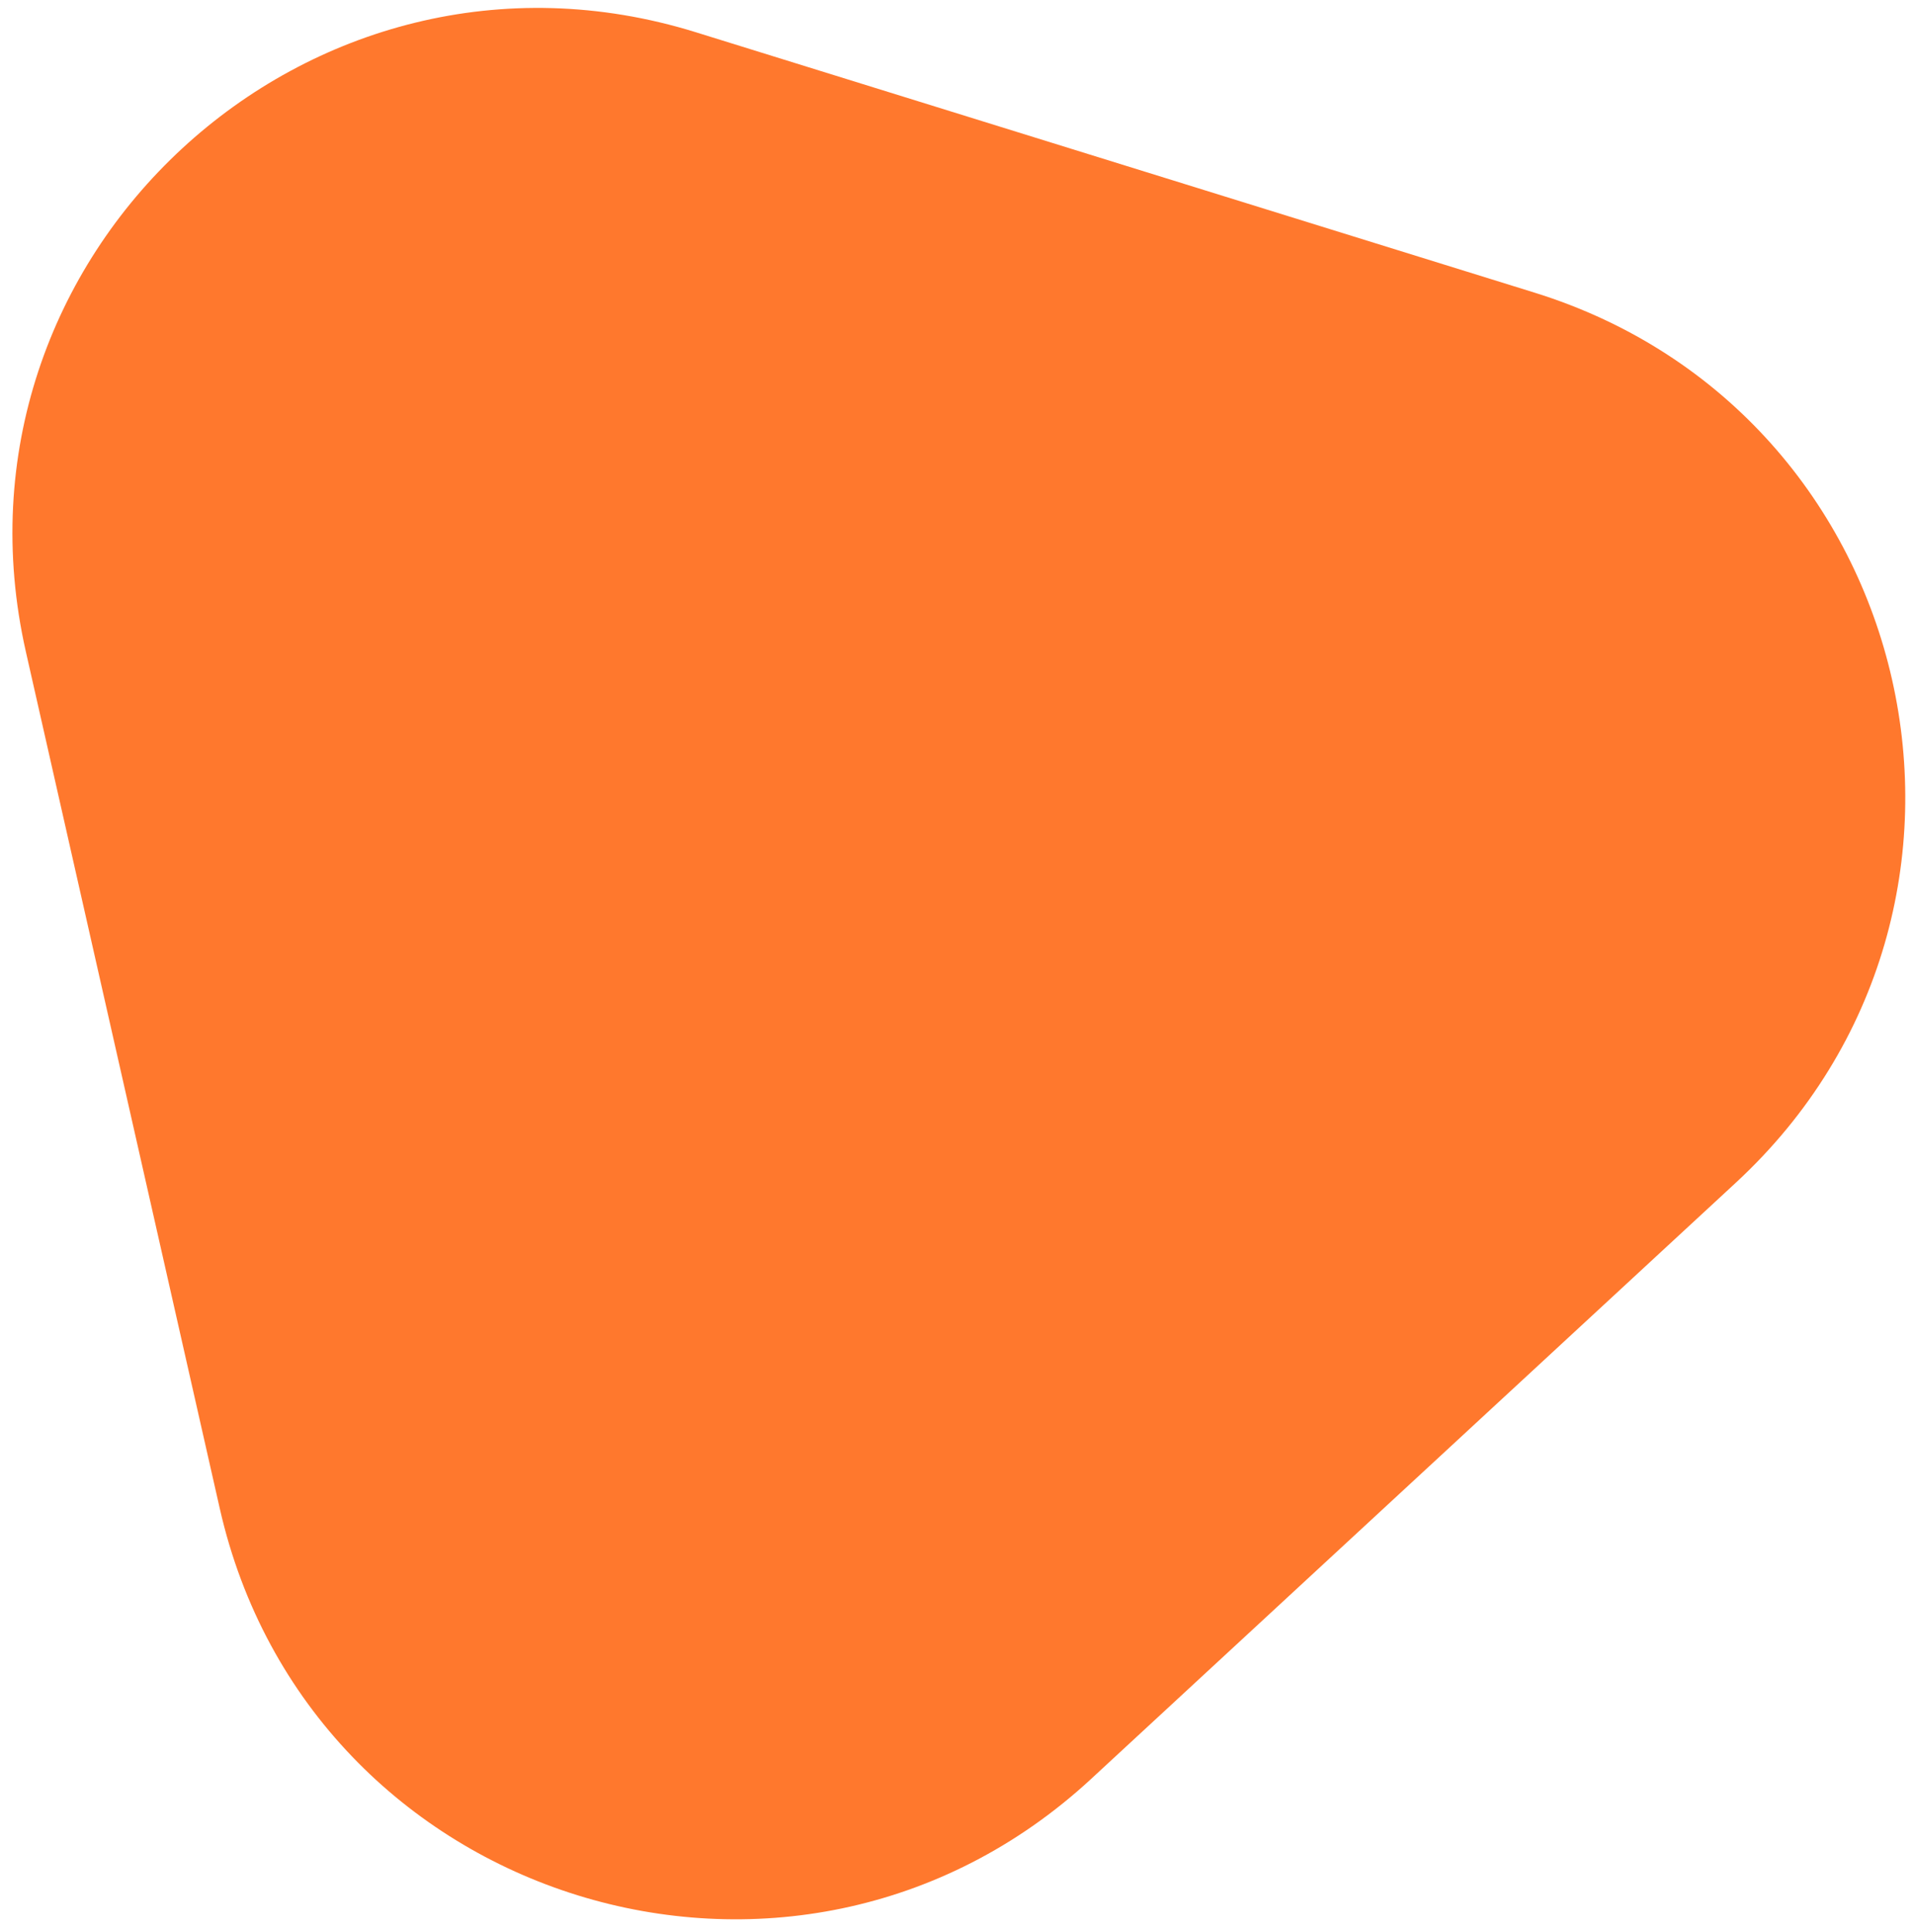 <svg width="109" height="110" viewBox="0 0 109 110" fill="none" xmlns="http://www.w3.org/2000/svg">
<path id="Polygon 2" d="M87.383 16.66C109.439 23.506 115.812 51.661 98.855 67.339L62.14 101.285C45.183 116.963 17.613 108.405 12.514 85.881L1.474 37.112C-3.625 14.588 17.571 -5.01 39.627 1.836L87.383 16.66Z" fill="#FF782D"/>
</svg>
